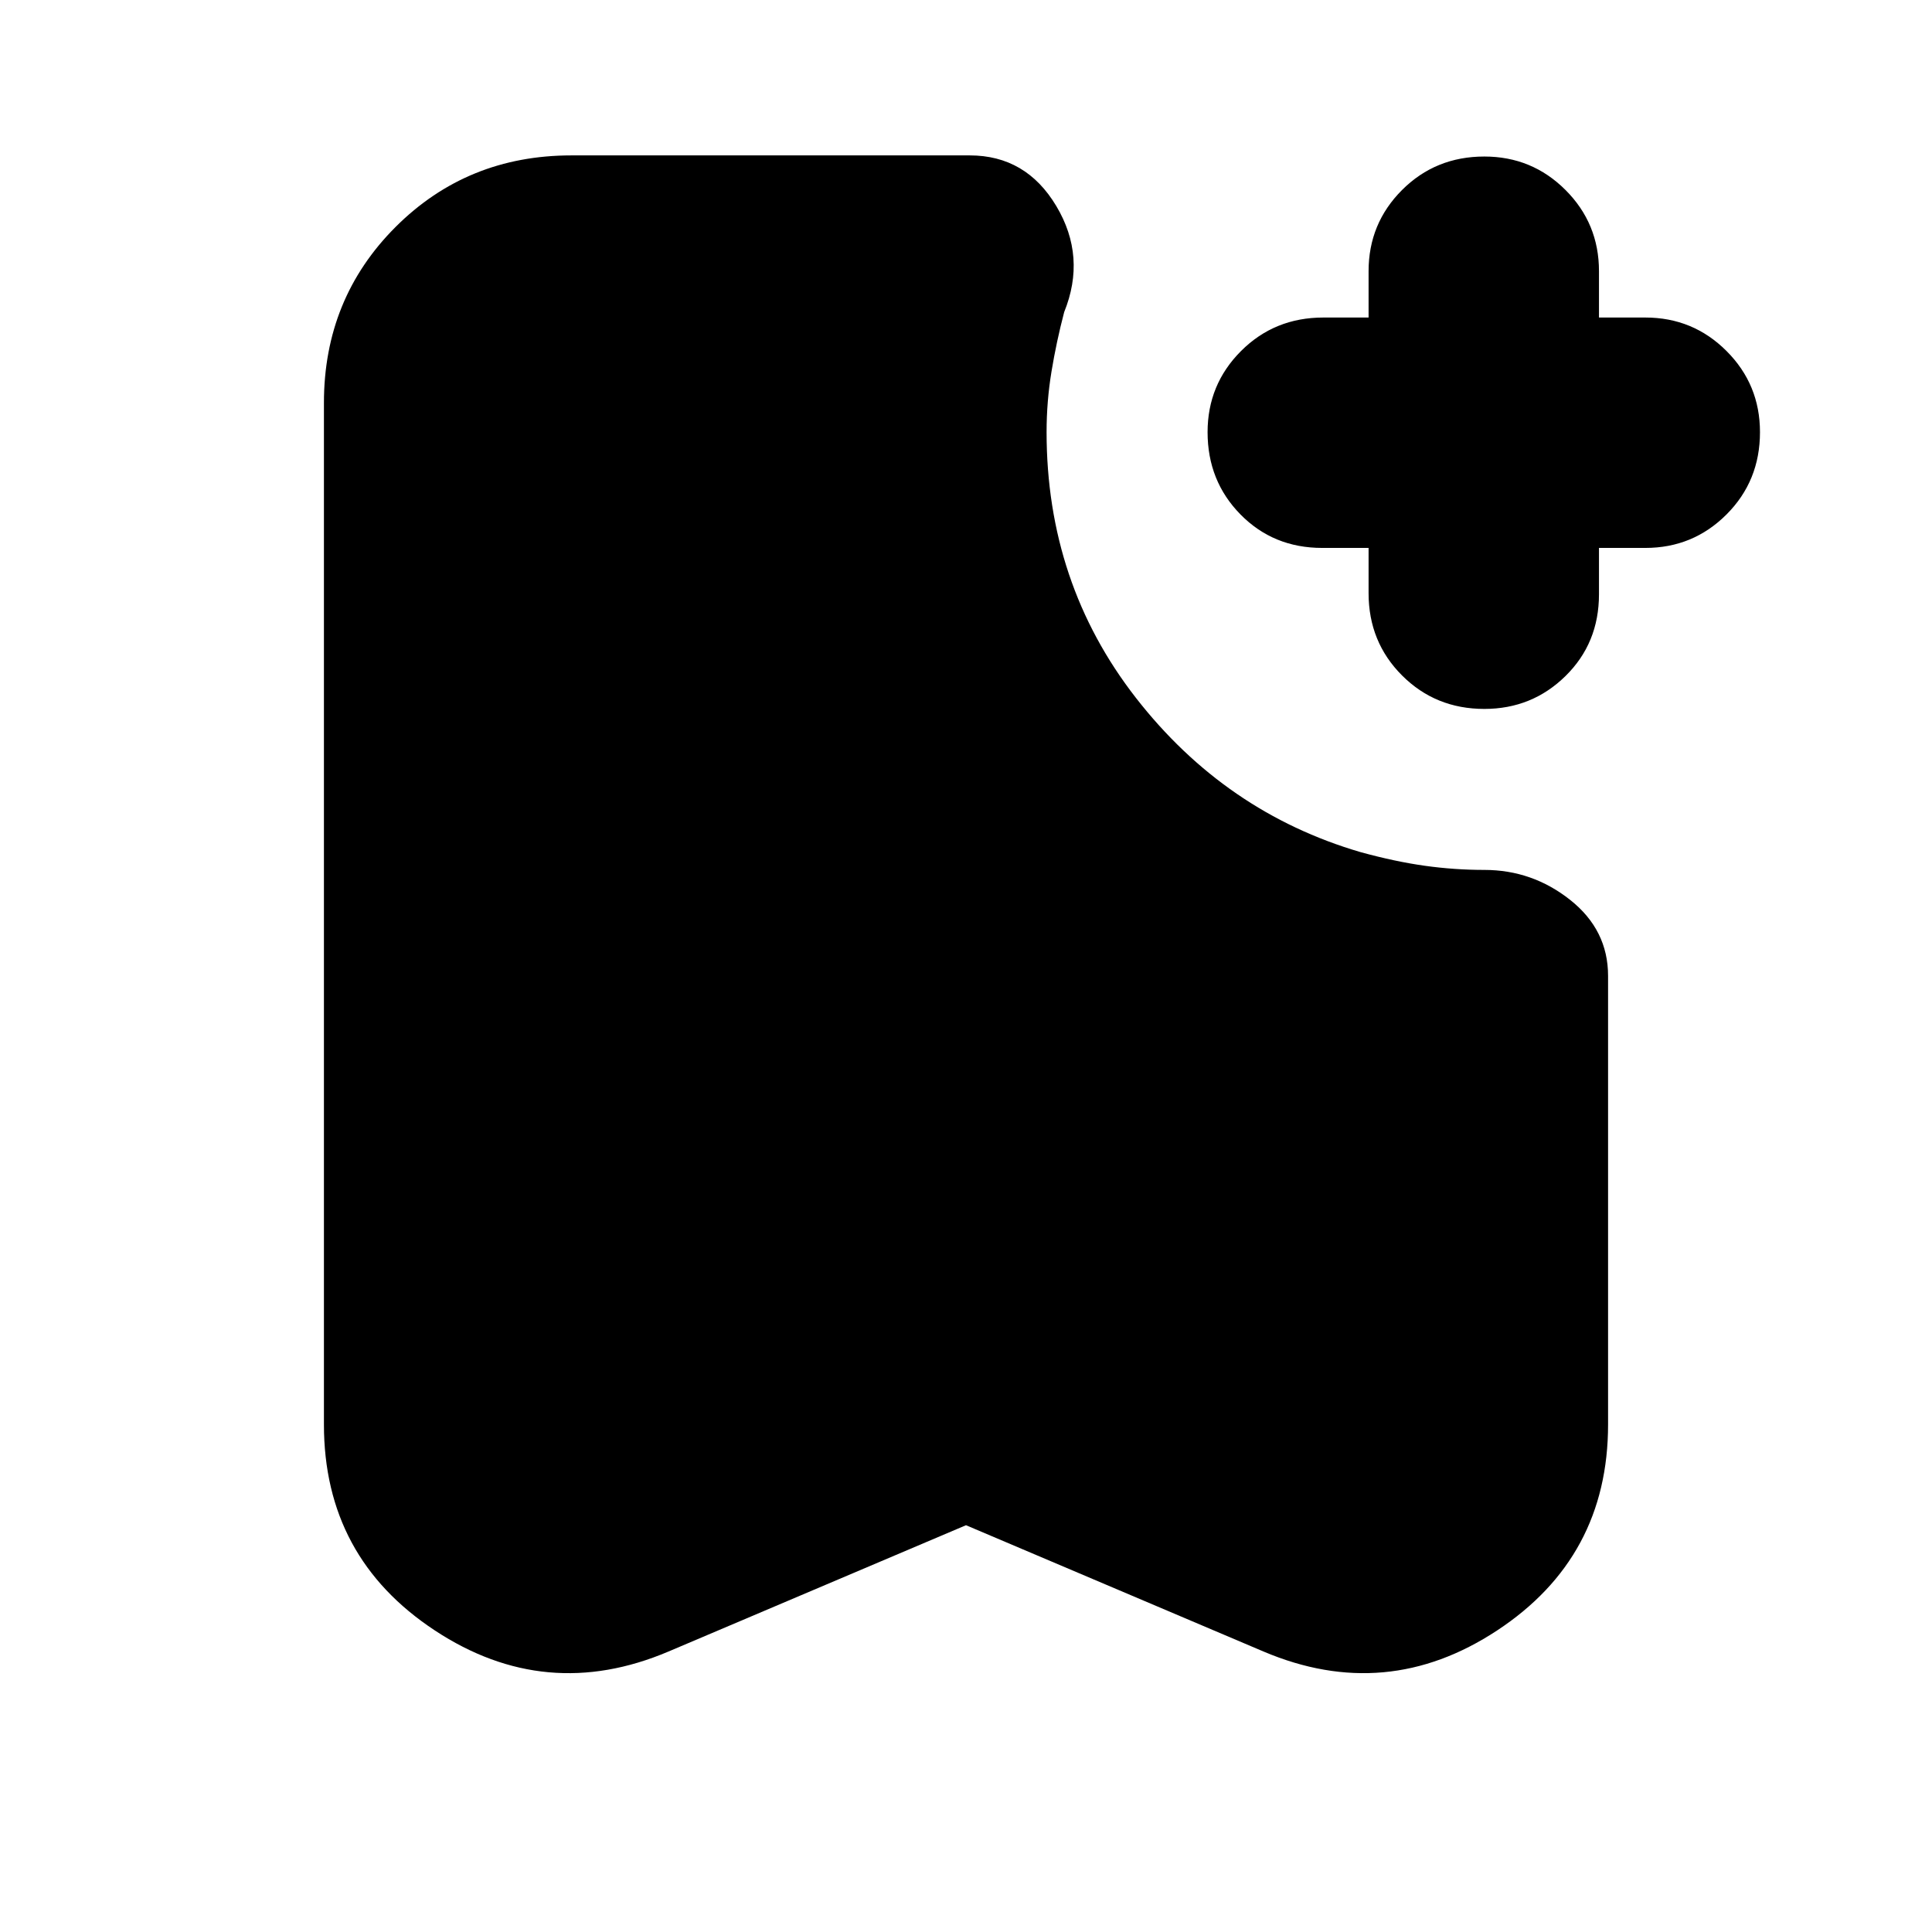<svg xmlns="http://www.w3.org/2000/svg" height="24" viewBox="0 -960 960 960" width="24"><path d="M680.04-687.74H657q-24.26 0-40.61-16.63-16.35-16.63-16.35-40.89 0-23.7 16.63-40.33t40.9-16.63h22.47v-23.04q0-23.7 16.63-40.33t40.9-16.63q23.69 0 40.32 16.63t16.63 40.33v23.04h23.05q23.69 0 40.32 16.63t16.63 40.33q0 24.26-16.63 40.89t-40.32 16.63h-23.05v23.04q0 24.27-16.63 40.61-16.63 16.35-40.32 16.35-24.27 0-40.9-16.63t-16.63-40.89v-22.48ZM480-202.13l-147.87 62.78q-60.91 25.83-116.04-10.48-55.13-36.3-55.13-102.34v-507.66q0-51.78 35.58-87.37 35.59-35.58 87.37-35.58h197.96q27.96 0 43 25.17 15.04 25.18 3.91 52.7-3.87 14.74-6.3 29.54-2.44 14.8-2.44 30.11 0 75 44.37 132t111.68 76.69q17.13 4.7 31.89 6.77 14.76 2.06 29.59 2.06 23.82 0 42.65 14.91 18.82 14.92 18.82 37.74v222.92q0 66.04-55.13 102.34-55.13 36.31-116.04 10.48L480-202.13Z"/></svg>